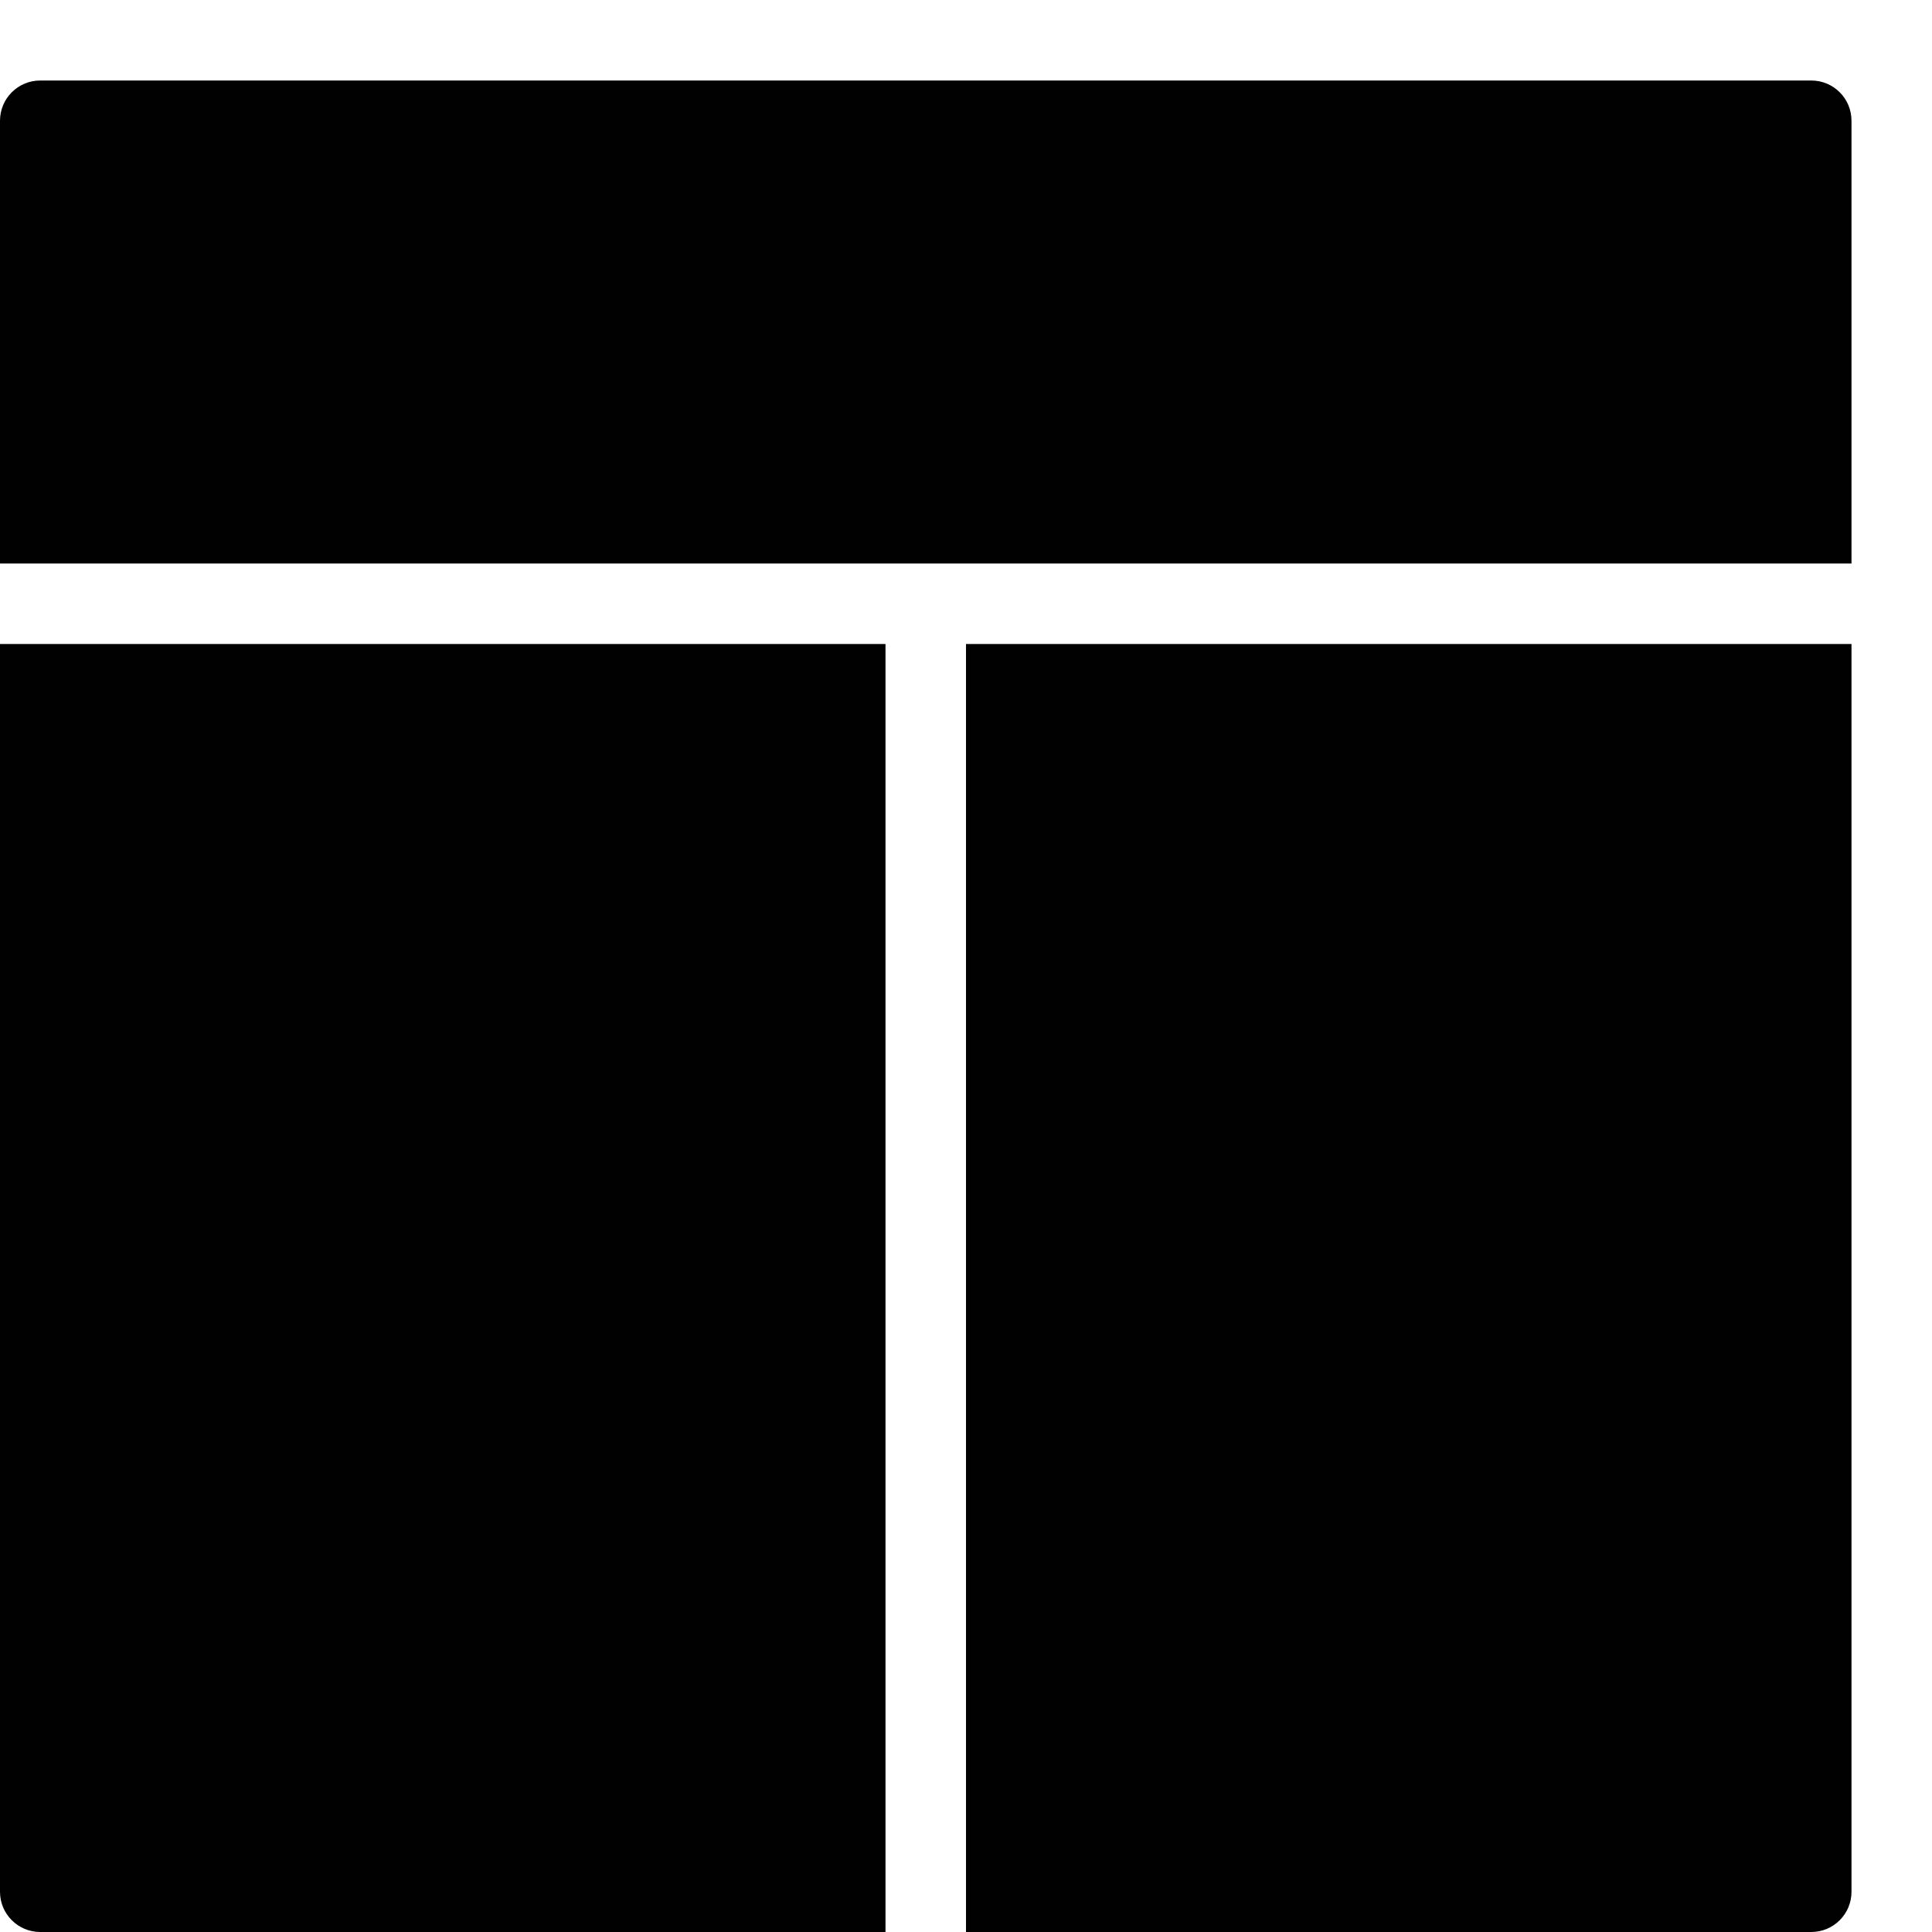 <?xml version="1.0" encoding="utf-8"?>
<!-- Generator: Adobe Illustrator 17.0.0, SVG Export Plug-In . SVG Version: 6.00 Build 0)  -->
<!DOCTYPE svg PUBLIC "-//W3C//DTD SVG 1.1//EN" "http://www.w3.org/Graphics/SVG/1.1/DTD/svg11.dtd">
<svg version="1.1" xmlns="http://www.w3.org/2000/svg" xmlns:xlink="http://www.w3.org/1999/xlink" x="0px" y="0px" width="48px"
	 height="48px" viewBox="0 0 48 48" enable-background="new 0 0 48 48" xml:space="preserve">
<g id="Layer_3">
	<g>
		<path fill="#010101" d="M45,2H1C0.447,2,0,2.447,0,3v11h46V3C46,2.447,45.553,2,45,2z"/>
		<path fill="#010101" d="M0,47c0,0.553,0.447,1,1,1h21V16H0V47z"/>
		<path fill="#010101" d="M24,48h21c0.553,0,1-0.447,1-1V16H24V48z"/>
	</g>
</g>
<g id="nyt_x5F_exporter_x5F_info" display="none">
</g>
</svg>
